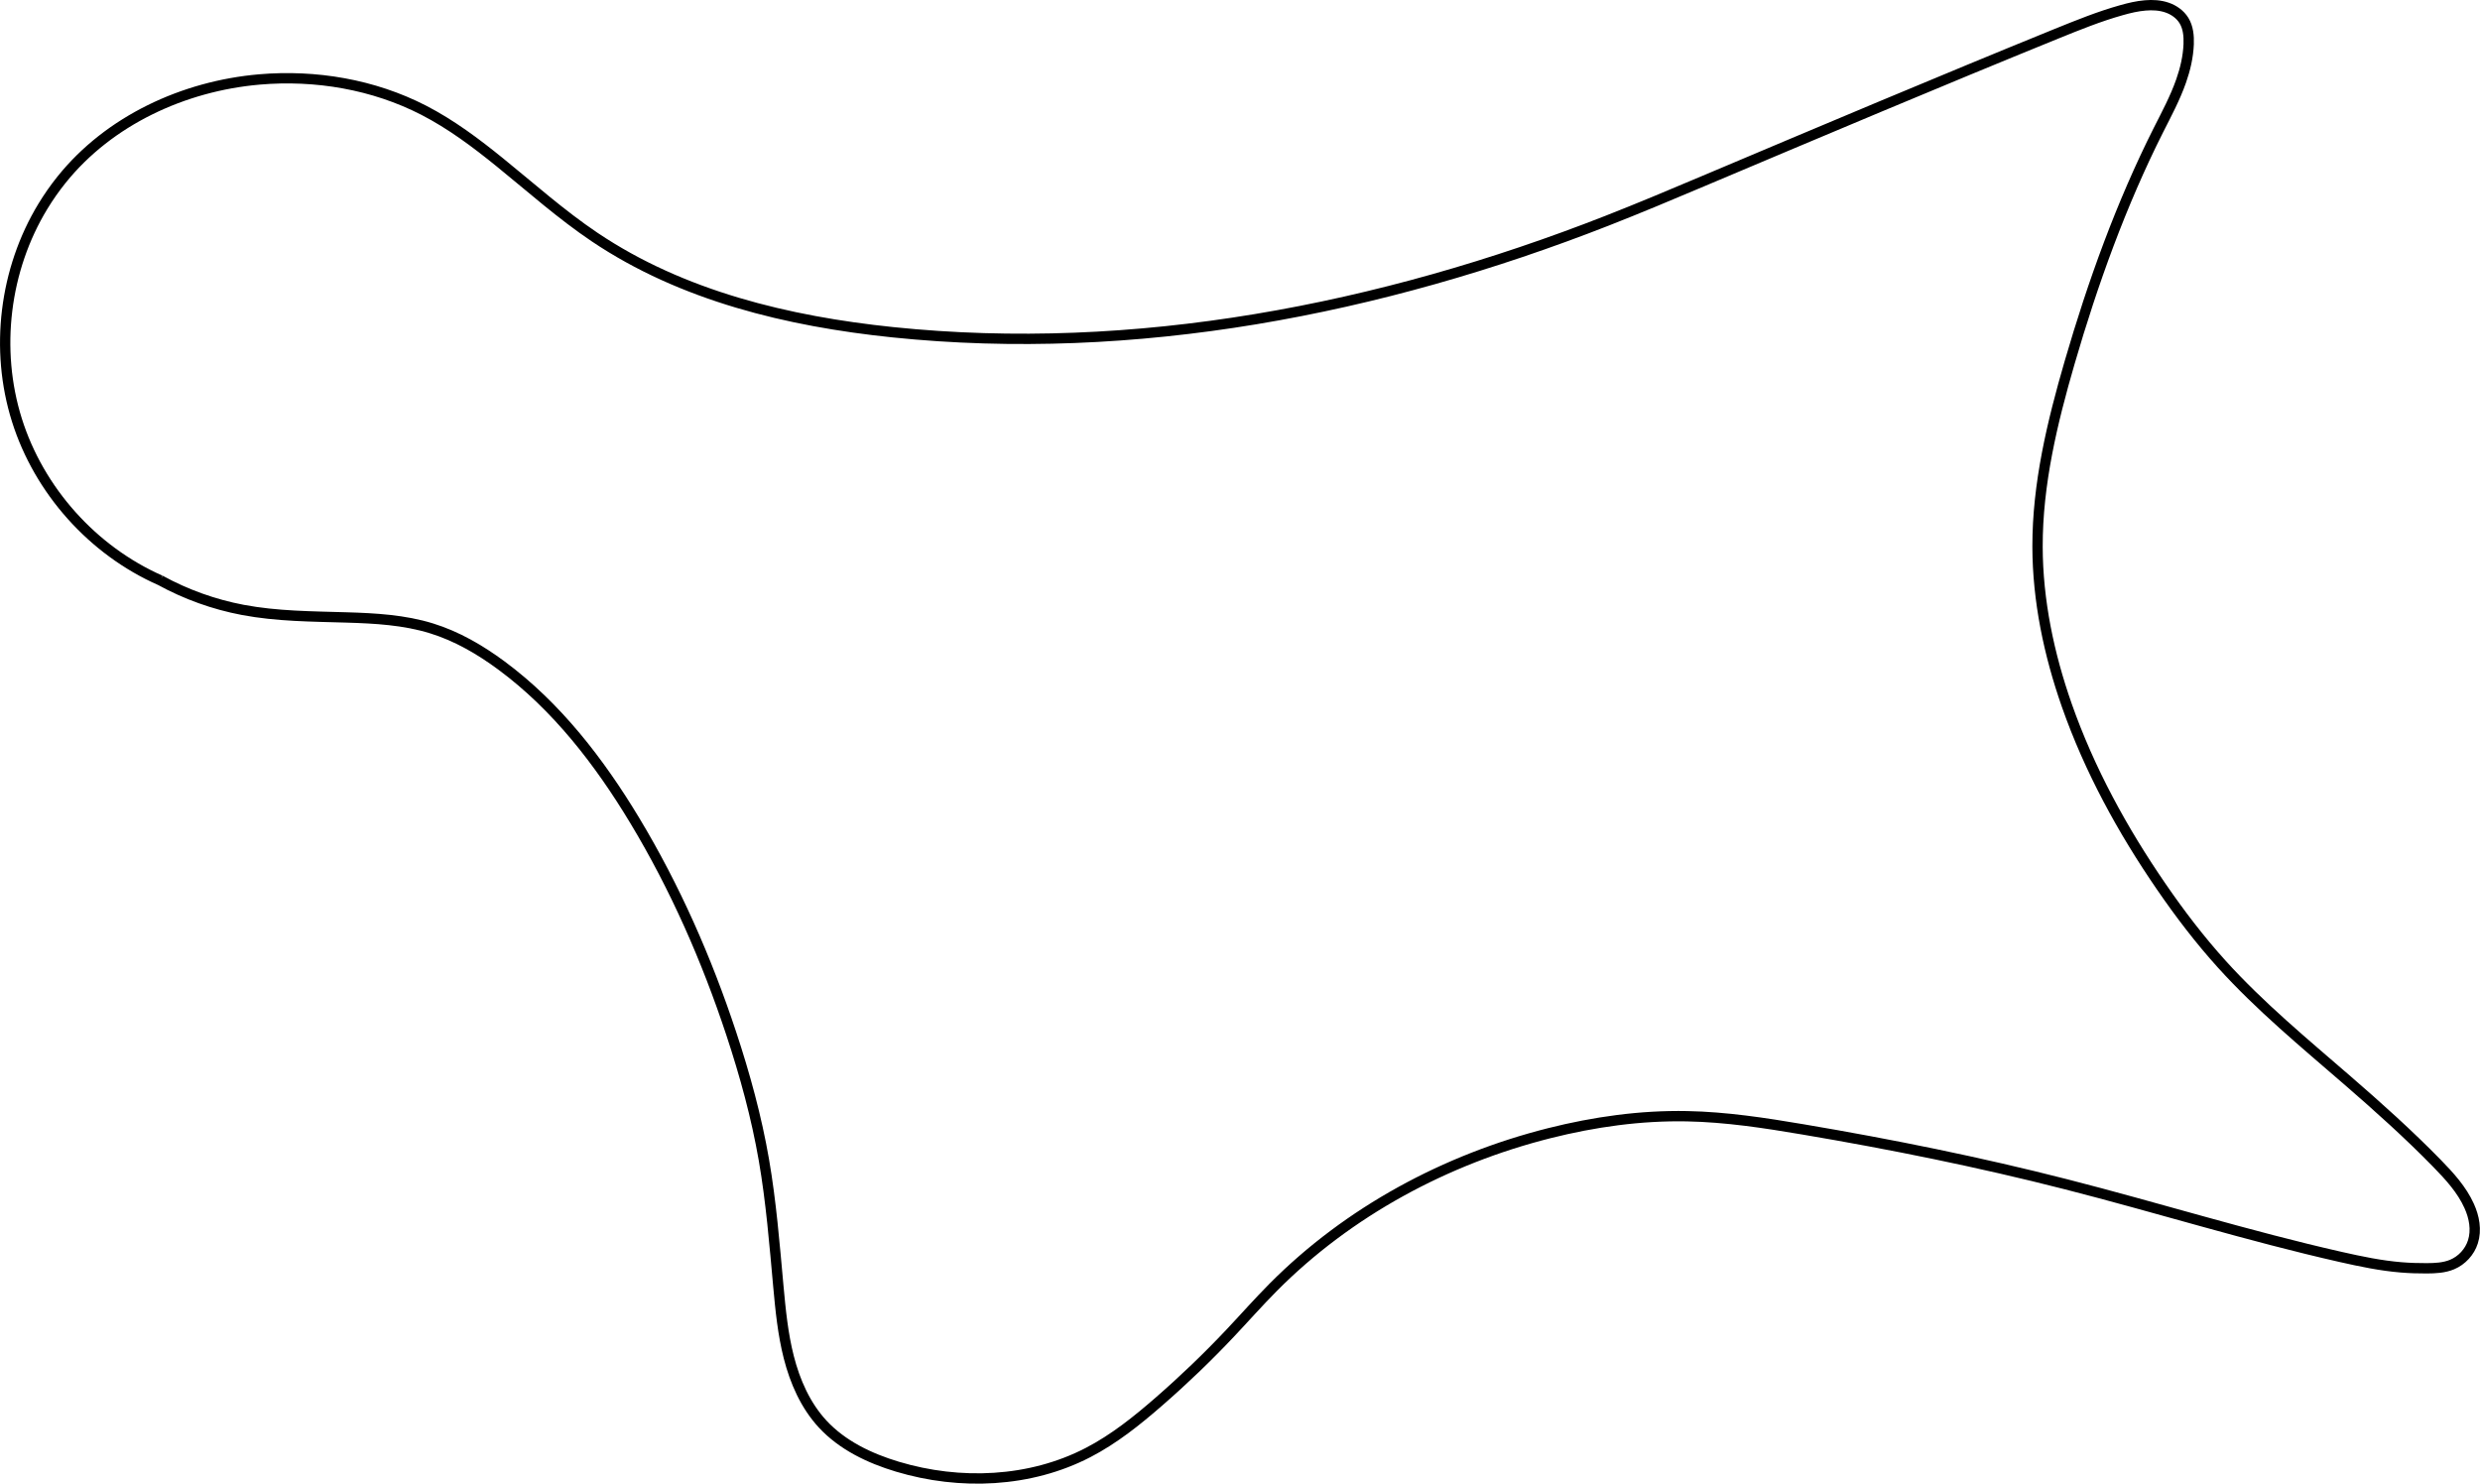 <?xml version="1.0" encoding="UTF-8" standalone="no"?>
<svg
   xmlns:dc="http://purl.org/dc/elements/1.1/"
   xmlns:cc="http://creativecommons.org/ns#"
   xmlns:rdf="http://www.w3.org/1999/02/22-rdf-syntax-ns#"
   xmlns:svg="http://www.w3.org/2000/svg"
   xmlns="http://www.w3.org/2000/svg"
   xmlns:sodipodi="http://sodipodi.sourceforge.net/DTD/sodipodi-0.dtd"
   xmlns:inkscape="http://www.inkscape.org/namespaces/inkscape"
   width="63.633mm"
   height="38.069mm"
   viewBox="0 0 63.633 38.069"
   version="1.1"
   id="svg8"
   inkscape:version="1.0.2 (e86c870879, 2021-01-15, custom)"
   sodipodi:docname="SP_Hold.svg">
  <defs
     id="defs2">
    <inkscape:path-effect
       effect="spiro"
       id="path-effect851"
       is_visible="true"
       lpeversion="1" />
  </defs>
  <sodipodi:namedview
     id="base"
     pagecolor="#ffffff"
     bordercolor="#666666"
     borderopacity="1.0"
     inkscape:pageopacity="0.0"
     inkscape:pageshadow="2"
     inkscape:zoom="2.8284271"
     inkscape:cx="128.17657"
     inkscape:cy="117.80355"
     inkscape:document-units="mm"
     inkscape:current-layer="layer1"
     inkscape:document-rotation="0"
     showgrid="false"
     inkscape:window-width="1920"
     inkscape:window-height="1057"
     inkscape:window-x="-8"
     inkscape:window-y="113"
     inkscape:window-maximized="1" />
  <g
     inkscape:label="Layer 1"
     inkscape:groupmode="layer"
     id="layer1"
     transform="translate(-76.122,-106.887)">
    <path
       style="fill:none;stroke:#000000;stroke-width:0.265px;stroke-linecap:butt;stroke-linejoin:miter;stroke-opacity:1"
       d="m 80.238,121.779 c -1.736,-0.765 -3.114,-2.305 -3.683,-4.115 -0.569,-1.81 -0.319,-3.861 0.667,-5.482 0.145,-0.238 0.305,-0.468 0.48,-0.685 1.219,-1.519 3.132,-2.402 5.073,-2.571 1.443,-0.125 2.928,0.126 4.216,0.788 0.703,0.362 1.34,0.839 1.954,1.337 0.803,0.651 1.576,1.342 2.434,1.919 2.244,1.51 4.961,2.163 7.651,2.442 6.207,0.642 12.512,-0.583 18.322,-2.86 0.83,-0.325 1.651,-0.671 2.472,-1.018 3.016,-1.273 6.032,-2.548 9.064,-3.781 0.55,-0.223 1.101,-0.446 1.672,-0.606 0.199,-0.056 0.4,-0.104 0.606,-0.121 0.187,-0.016 0.378,-0.006 0.555,0.054 0.177,0.06 0.34,0.174 0.438,0.334 0.109,0.178 0.129,0.397 0.121,0.606 -0.013,0.323 -0.087,0.641 -0.194,0.945 -0.153,0.437 -0.373,0.847 -0.582,1.26 -0.958,1.903 -1.683,3.916 -2.278,5.962 -0.448,1.541 -0.827,3.121 -0.824,4.726 0.003,1.387 0.292,2.763 0.751,4.072 0.581,1.655 1.43,3.208 2.424,4.653 0.476,0.693 0.987,1.363 1.551,1.987 0.982,1.086 2.116,2.022 3.223,2.981 0.791,0.685 1.571,1.384 2.302,2.133 0.32,0.328 0.636,0.673 0.824,1.091 0.065,0.144 0.113,0.296 0.133,0.453 0.02,0.157 0.011,0.318 -0.037,0.468 -0.082,0.259 -0.283,0.477 -0.533,0.582 -0.205,0.086 -0.432,0.096 -0.654,0.097 -0.218,9.6e-4 -0.437,-0.006 -0.654,-0.024 -0.523,-0.043 -1.039,-0.151 -1.551,-0.267 -2.372,-0.537 -4.696,-1.264 -7.053,-1.866 -2.224,-0.568 -4.475,-1.023 -6.738,-1.406 -0.987,-0.167 -1.98,-0.32 -2.981,-0.339 -1.192,-0.023 -2.383,0.145 -3.538,0.436 -2.652,0.669 -5.149,2.01 -7.077,3.95 -0.383,0.385 -0.742,0.793 -1.115,1.188 -0.577,0.611 -1.184,1.193 -1.818,1.745 -0.564,0.492 -1.153,0.964 -1.818,1.309 -1.489,0.773 -3.289,0.847 -4.896,0.364 -0.712,-0.214 -1.409,-0.546 -1.915,-1.091 -0.442,-0.477 -0.712,-1.091 -0.872,-1.721 -0.151,-0.594 -0.211,-1.207 -0.267,-1.818 -0.098,-1.081 -0.185,-2.166 -0.37,-3.236 -0.191,-1.104 -0.488,-2.188 -0.84,-3.251 -0.629,-1.901 -1.44,-3.746 -2.474,-5.462 -0.907,-1.506 -2.004,-2.929 -3.417,-3.975 -0.547,-0.405 -1.145,-0.754 -1.795,-0.955 -0.702,-0.218 -1.445,-0.259 -2.18,-0.281 -0.892,-0.027 -1.789,-0.028 -2.666,-0.194 -0.739,-0.14 -1.456,-0.397 -2.116,-0.759 z"
       id="path849"
       inkscape:path-effect="#path-effect851"
       inkscape:original-d="m 80.237731,121.77901 c -0.705744,-0.25312 -2.010534,-6.39773 -3.016197,-9.597 -1.005665,-3.19926 0.320164,-0.45673 0.479848,-0.6855 0.159687,-0.22876 3.382063,-1.71348 5.072698,-2.57062 1.690634,-0.85714 2.810814,0.52581 4.215823,0.78833 1.405009,0.26251 1.302713,0.89141 1.953673,1.33672 0.650959,0.44531 1.622615,1.27986 2.433523,1.9194 0.810911,0.63953 5.10126,1.62815 7.651491,2.44183 2.55023,0.81368 12.21524,-1.9063 18.32247,-2.85985 6.10723,-0.95355 1.64832,-0.67835 2.47208,-1.01792 0.82376,-0.33957 6.04312,-2.52028 9.06429,-3.78083 3.02117,-1.26054 1.11512,-0.40366 1.67229,-0.6059 0.55716,-0.20223 0.4042,-0.0805 0.6059,-0.12118 0.2017,-0.0406 0.66272,0.25879 0.99368,0.38778 0.33096,0.129 0.0811,0.4042 0.12118,0.6059 0.0401,0.2017 -0.12899,0.6304 -0.19389,0.94521 -0.0649,0.3148 -0.38751,0.84045 -0.58166,1.26027 -0.19416,0.41983 -1.51853,3.97498 -2.2782,5.96208 -0.75966,1.98709 -0.54908,3.15095 -0.82402,4.72603 -0.27494,1.57508 0.50114,2.71471 0.75132,4.07166 0.25017,1.35696 1.616,3.10248 2.4236,4.65333 0.80761,1.55084 1.03434,1.32517 1.55111,1.98736 0.51677,0.66218 2.1492,1.98762 3.2234,2.98103 1.0742,0.99342 1.53522,1.42212 2.30243,2.13278 0.76721,0.71066 0.54961,0.72734 0.82402,1.09062 0.27441,0.36328 0.0649,0.61425 0.0969,0.92097 0.032,0.30673 -0.3552,0.38804 -0.5332,0.58167 -0.17799,0.19362 -0.43598,0.0649 -0.65437,0.0969 -0.21839,0.032 -0.43598,-0.0159 -0.65437,-0.0242 -0.21839,-0.008 -1.03381,-0.17746 -1.55111,-0.26659 -0.5173,-0.0891 -4.70154,-1.24386 -7.0527,-1.86618 -2.35116,-0.62232 -4.49149,-0.93686 -6.73763,-1.40569 -2.24614,-0.46883 -1.98709,-0.22594 -2.98104,-0.33931 -0.99394,-0.11336 -2.35871,0.2911 -3.53846,0.43625 -1.17976,0.14516 -4.71769,2.63392 -7.07693,3.95048 -2.35925,1.31656 -0.74298,0.79198 -1.11486,1.18757 -0.37189,0.39559 -1.21154,1.1636 -1.81771,1.745 -0.60616,0.5814 -1.21154,0.87276 -1.8177,1.30875 -0.60617,0.43598 -3.26353,0.24262 -4.895691,0.36354 -1.632159,0.12091 -1.276167,-0.72682 -1.914649,-1.09063 -0.638482,-0.3638 -0.581401,-1.14691 -0.872498,-1.72076 -0.291097,-0.57385 -0.177467,-1.21154 -0.266597,-1.8177 -0.08913,-0.60617 -0.103479,-1.48237 -0.37034,-3.23571 -0.266862,-1.75334 0.965479,1.10284 -0.839765,-3.25106 -0.135216,-0.32612 -1.63333,-3.56286 -2.473778,-5.46162 -0.840449,-1.89875 -2.294084,-2.69802 -3.417288,-3.97472 -1.123201,-1.27669 -0.89817,-0.6237 -1.795167,-0.95519 -0.749657,-0.27704 -1.541067,-0.19979 -2.179549,-0.28084 -0.638479,-0.0811 -1.777044,-0.129 -2.665965,-0.19389 -0.888921,-0.0649 -1.410698,-0.50545 -2.116442,-0.75857 z"
       sodipodi:nodetypes="cssssssssssscssssssssssssssscsssssssssssssssssscscc" />
  </g>
</svg>
